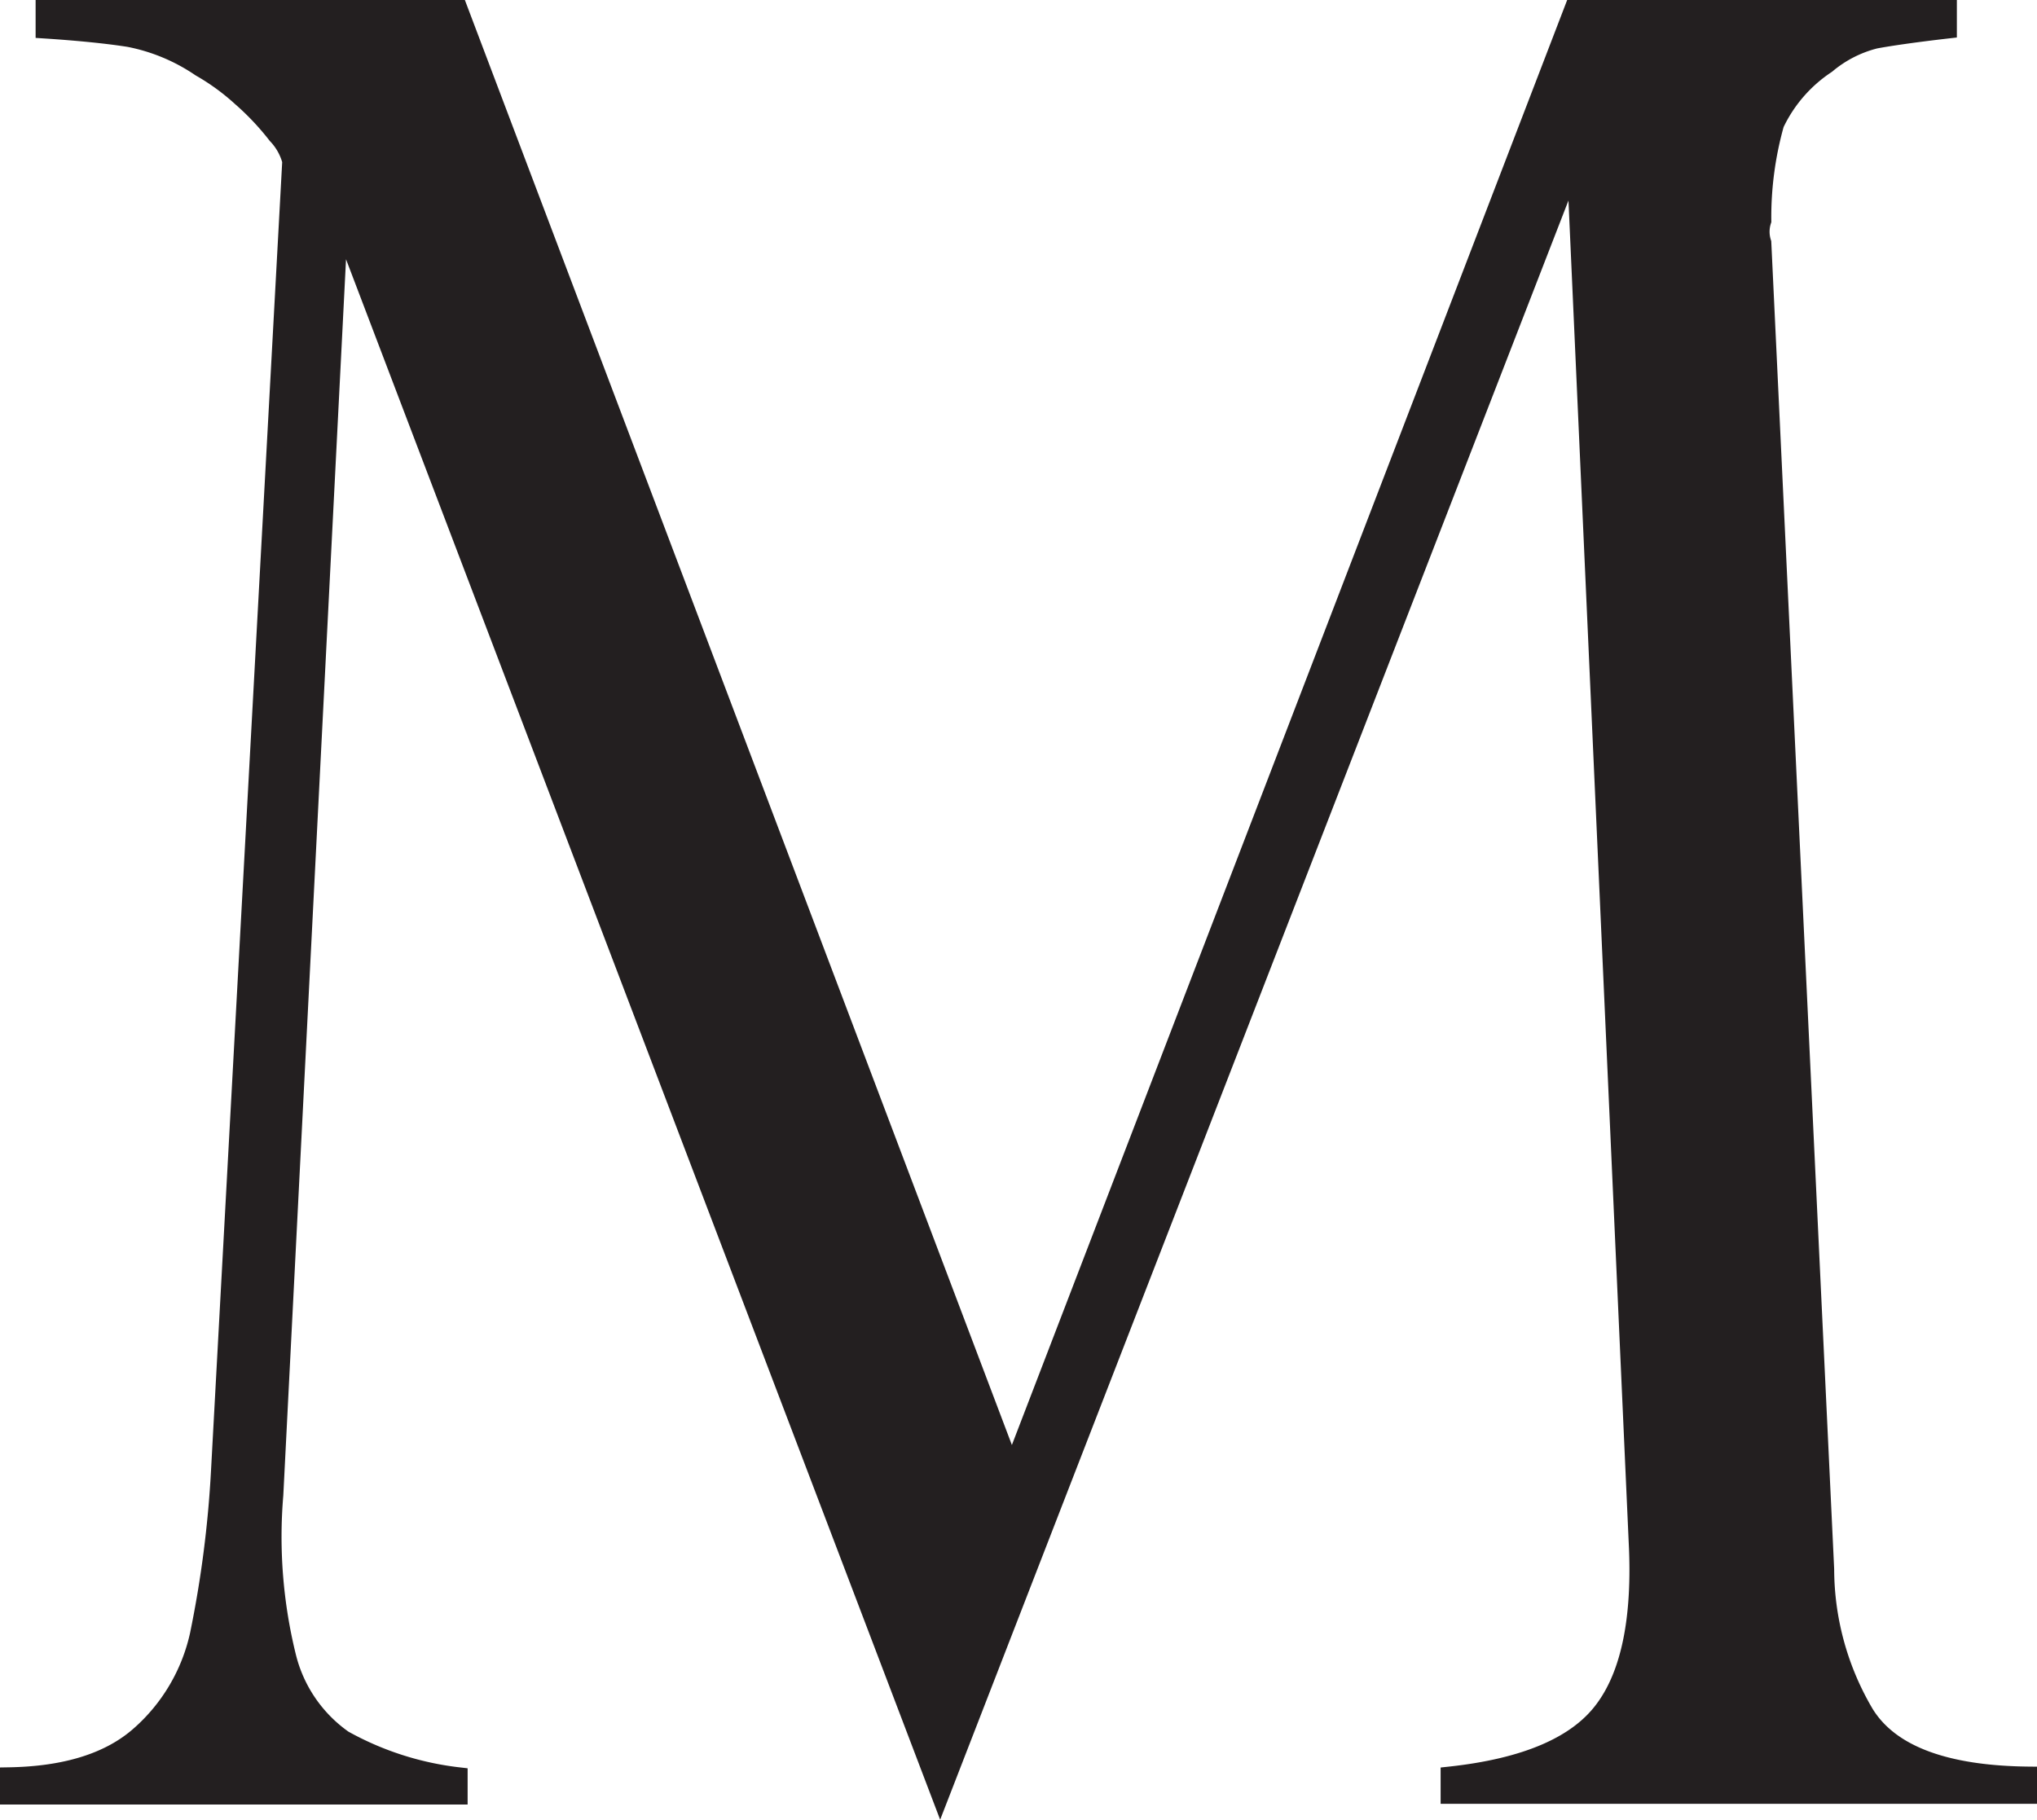 <svg id="Layer_1" data-name="Layer 1" xmlns="http://www.w3.org/2000/svg" viewBox="0 0 114.39 102.2"><defs><style>.cls-1{fill:#231f20;stroke:#231f20;stroke-miterlimit:10;}</style></defs><path class="cls-1" d="M108.89,6.54V7.7c-1.91.22-3.27.42-4.08.57a6.82,6.82,0,0,0-2.73,1.4A8.19,8.19,0,0,0,99.19,13a19.37,19.37,0,0,0-.72,5.44,2,2,0,0,0,0,1.23L102,94.18a16,16,0,0,0,2.24,8.11q2.11,3.4,9.2,3.47v1.09H80.9v-1.09q6.41-.69,8.65-3.71c1.5-2,2.13-5.17,1.91-9.43L88,15.53h-.27L52.3,106.85l-33.5-88h-.28L14.91,90a28.09,28.09,0,0,0,.72,9.09,8,8,0,0,0,3.17,4.63,17.32,17.32,0,0,0,6.46,2.08v1.09H0v-1.09q4.83-.08,7.35-2.32a10.51,10.51,0,0,0,3.31-5.61,61.94,61.94,0,0,0,1.19-9.23l4-73.55a3.35,3.35,0,0,0-.82-1.46,15.08,15.08,0,0,0-2-2.12,12.79,12.79,0,0,0-2.28-1.66,10.76,10.76,0,0,0-4-1.67C5.61,8,4,7.83,2,7.7V6.54H25.26L56.32,88.6,87.85,6.54Z" transform="translate(0.5 -6.04)"/></svg>
